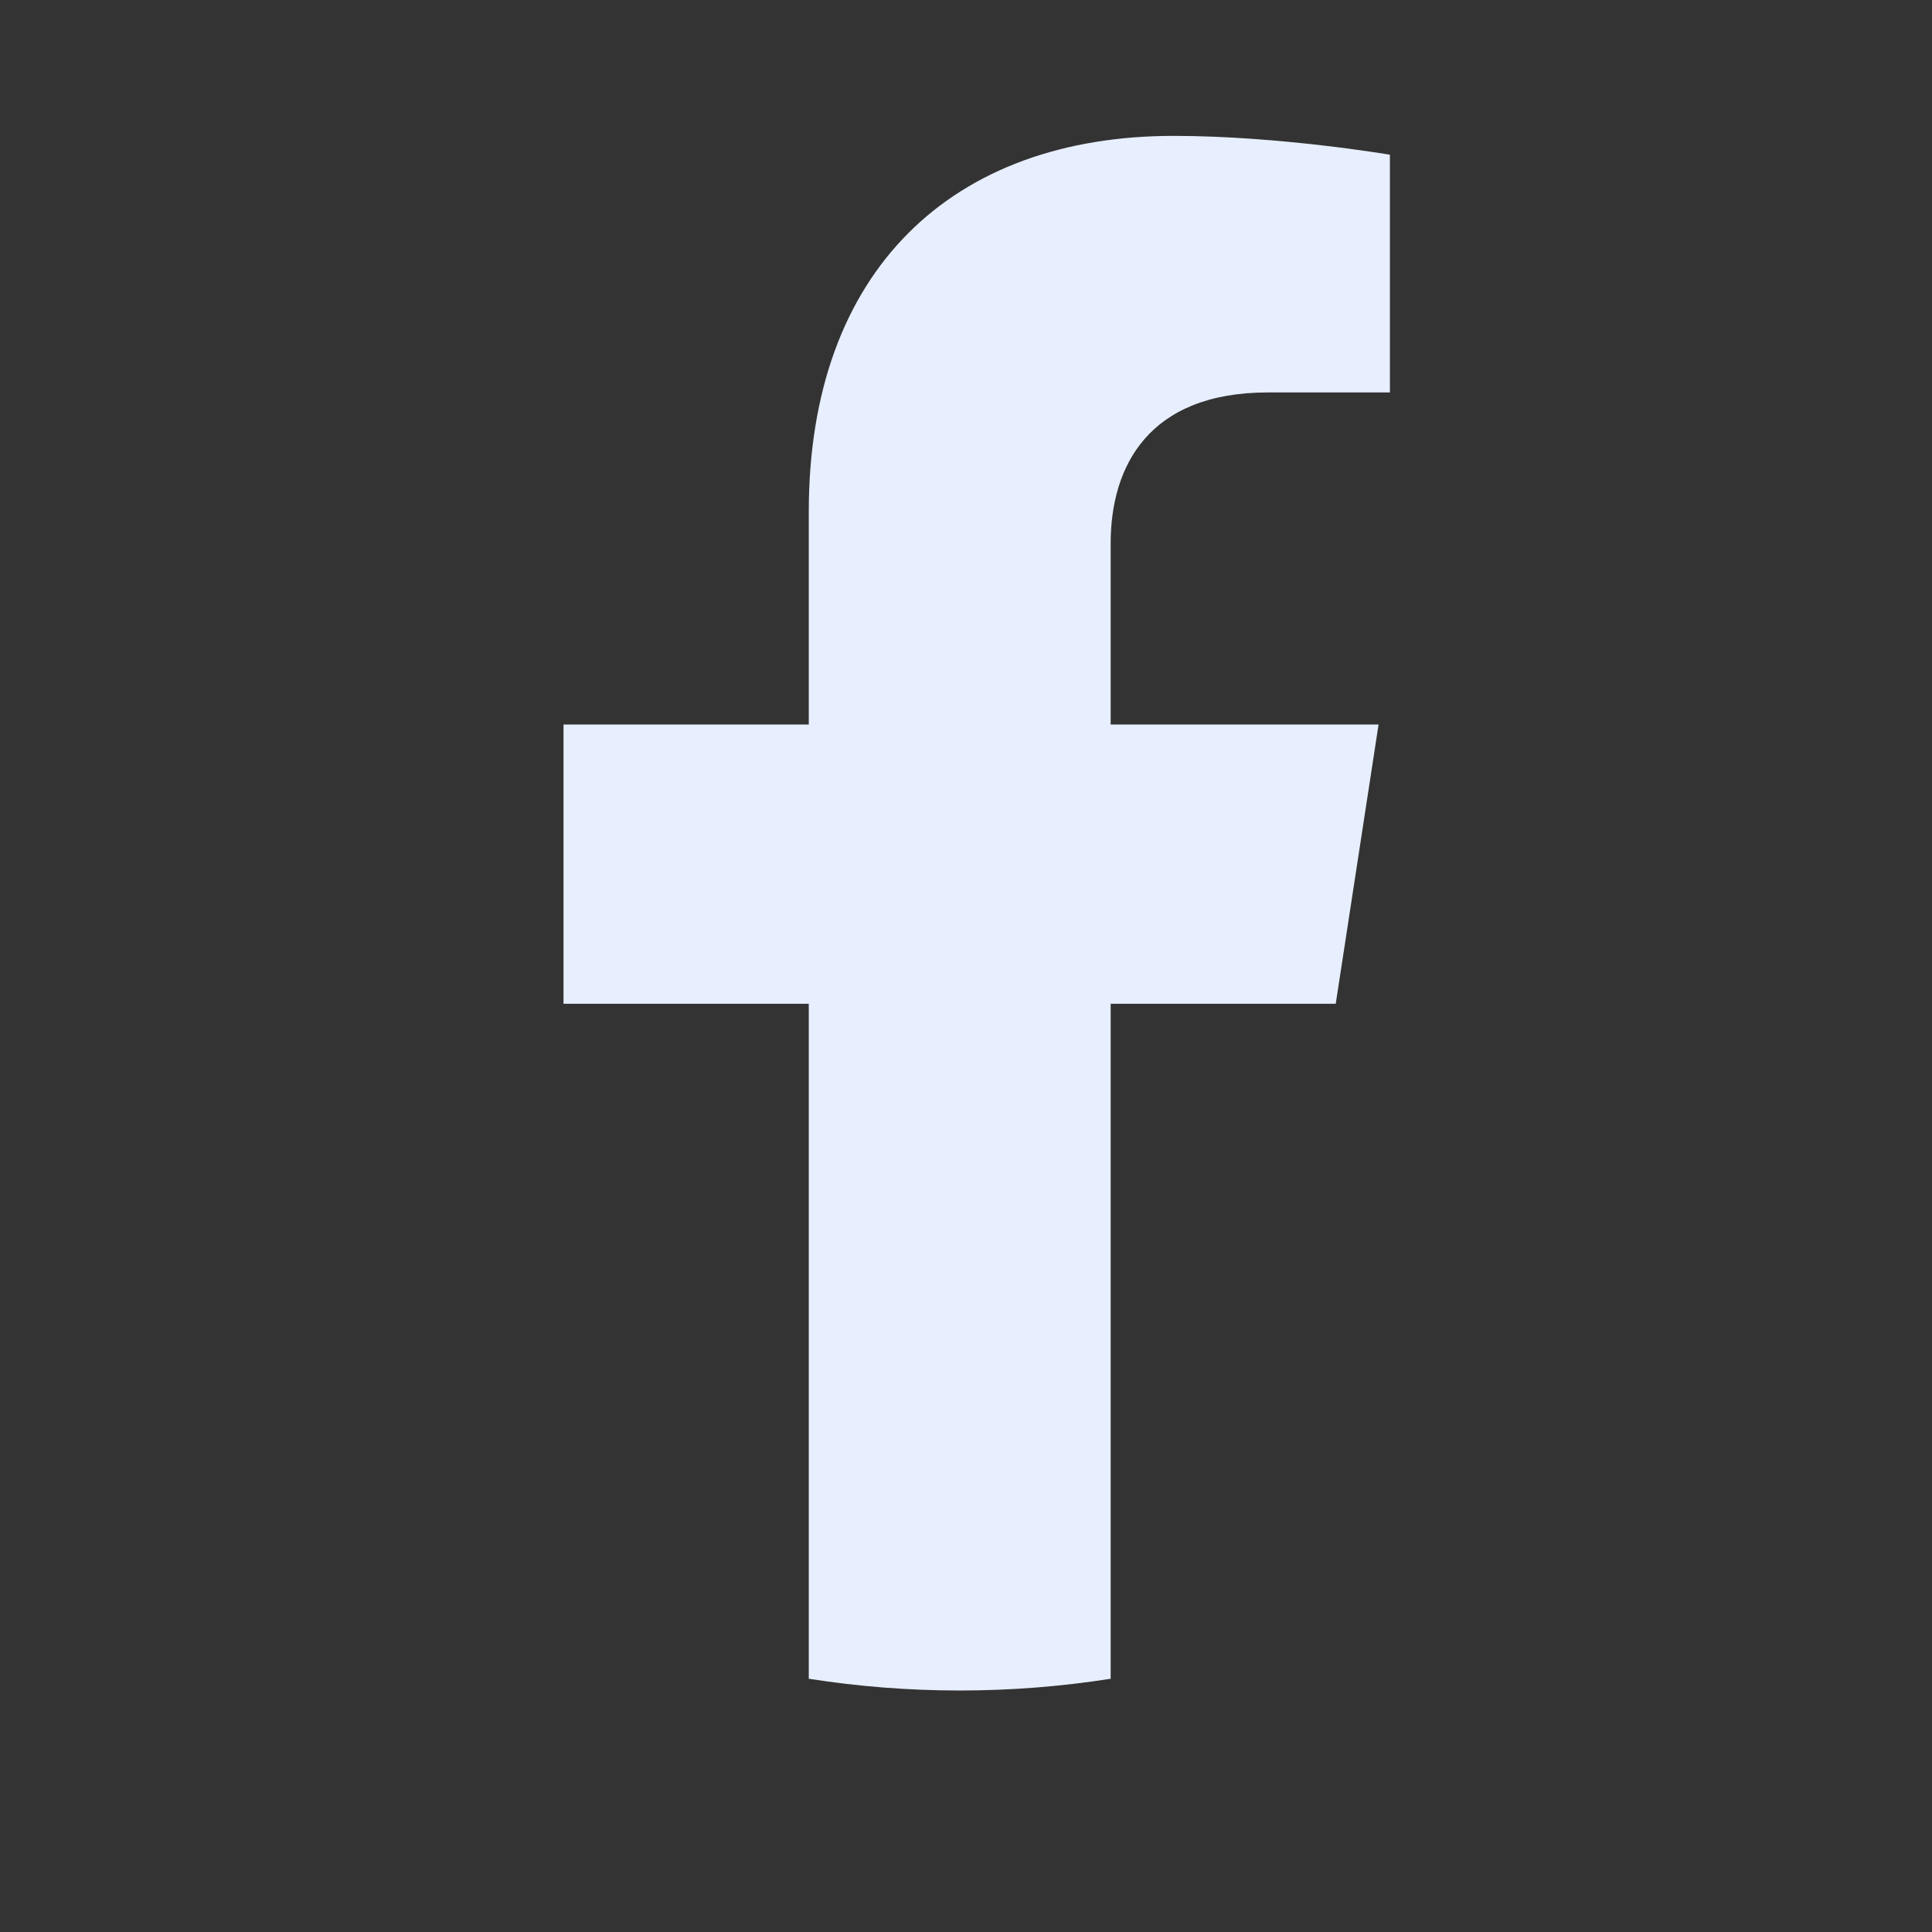 <svg width="24" height="24" viewBox="0 0 24 24" fill="none" xmlns="http://www.w3.org/2000/svg">
  <rect x="0" y="0" width="24" height="24" fill="#333333" stroke="none"/>
  <path
    d="M16.593 12.469L17.125 9H13.797V6.749C13.797 5.8 14.262 4.875 15.752 4.875H17.266V1.922C17.266 1.922 15.892 1.688 14.579 1.688C11.838 1.688 10.047 3.349 10.047 6.356V9H7V12.469H10.047V20.854C10.658 20.95 11.284 21 11.922 21C12.56 21 13.186 20.95 13.797 20.854V12.469H16.593Z"
    fill="#E7EFFF" />
</svg>
